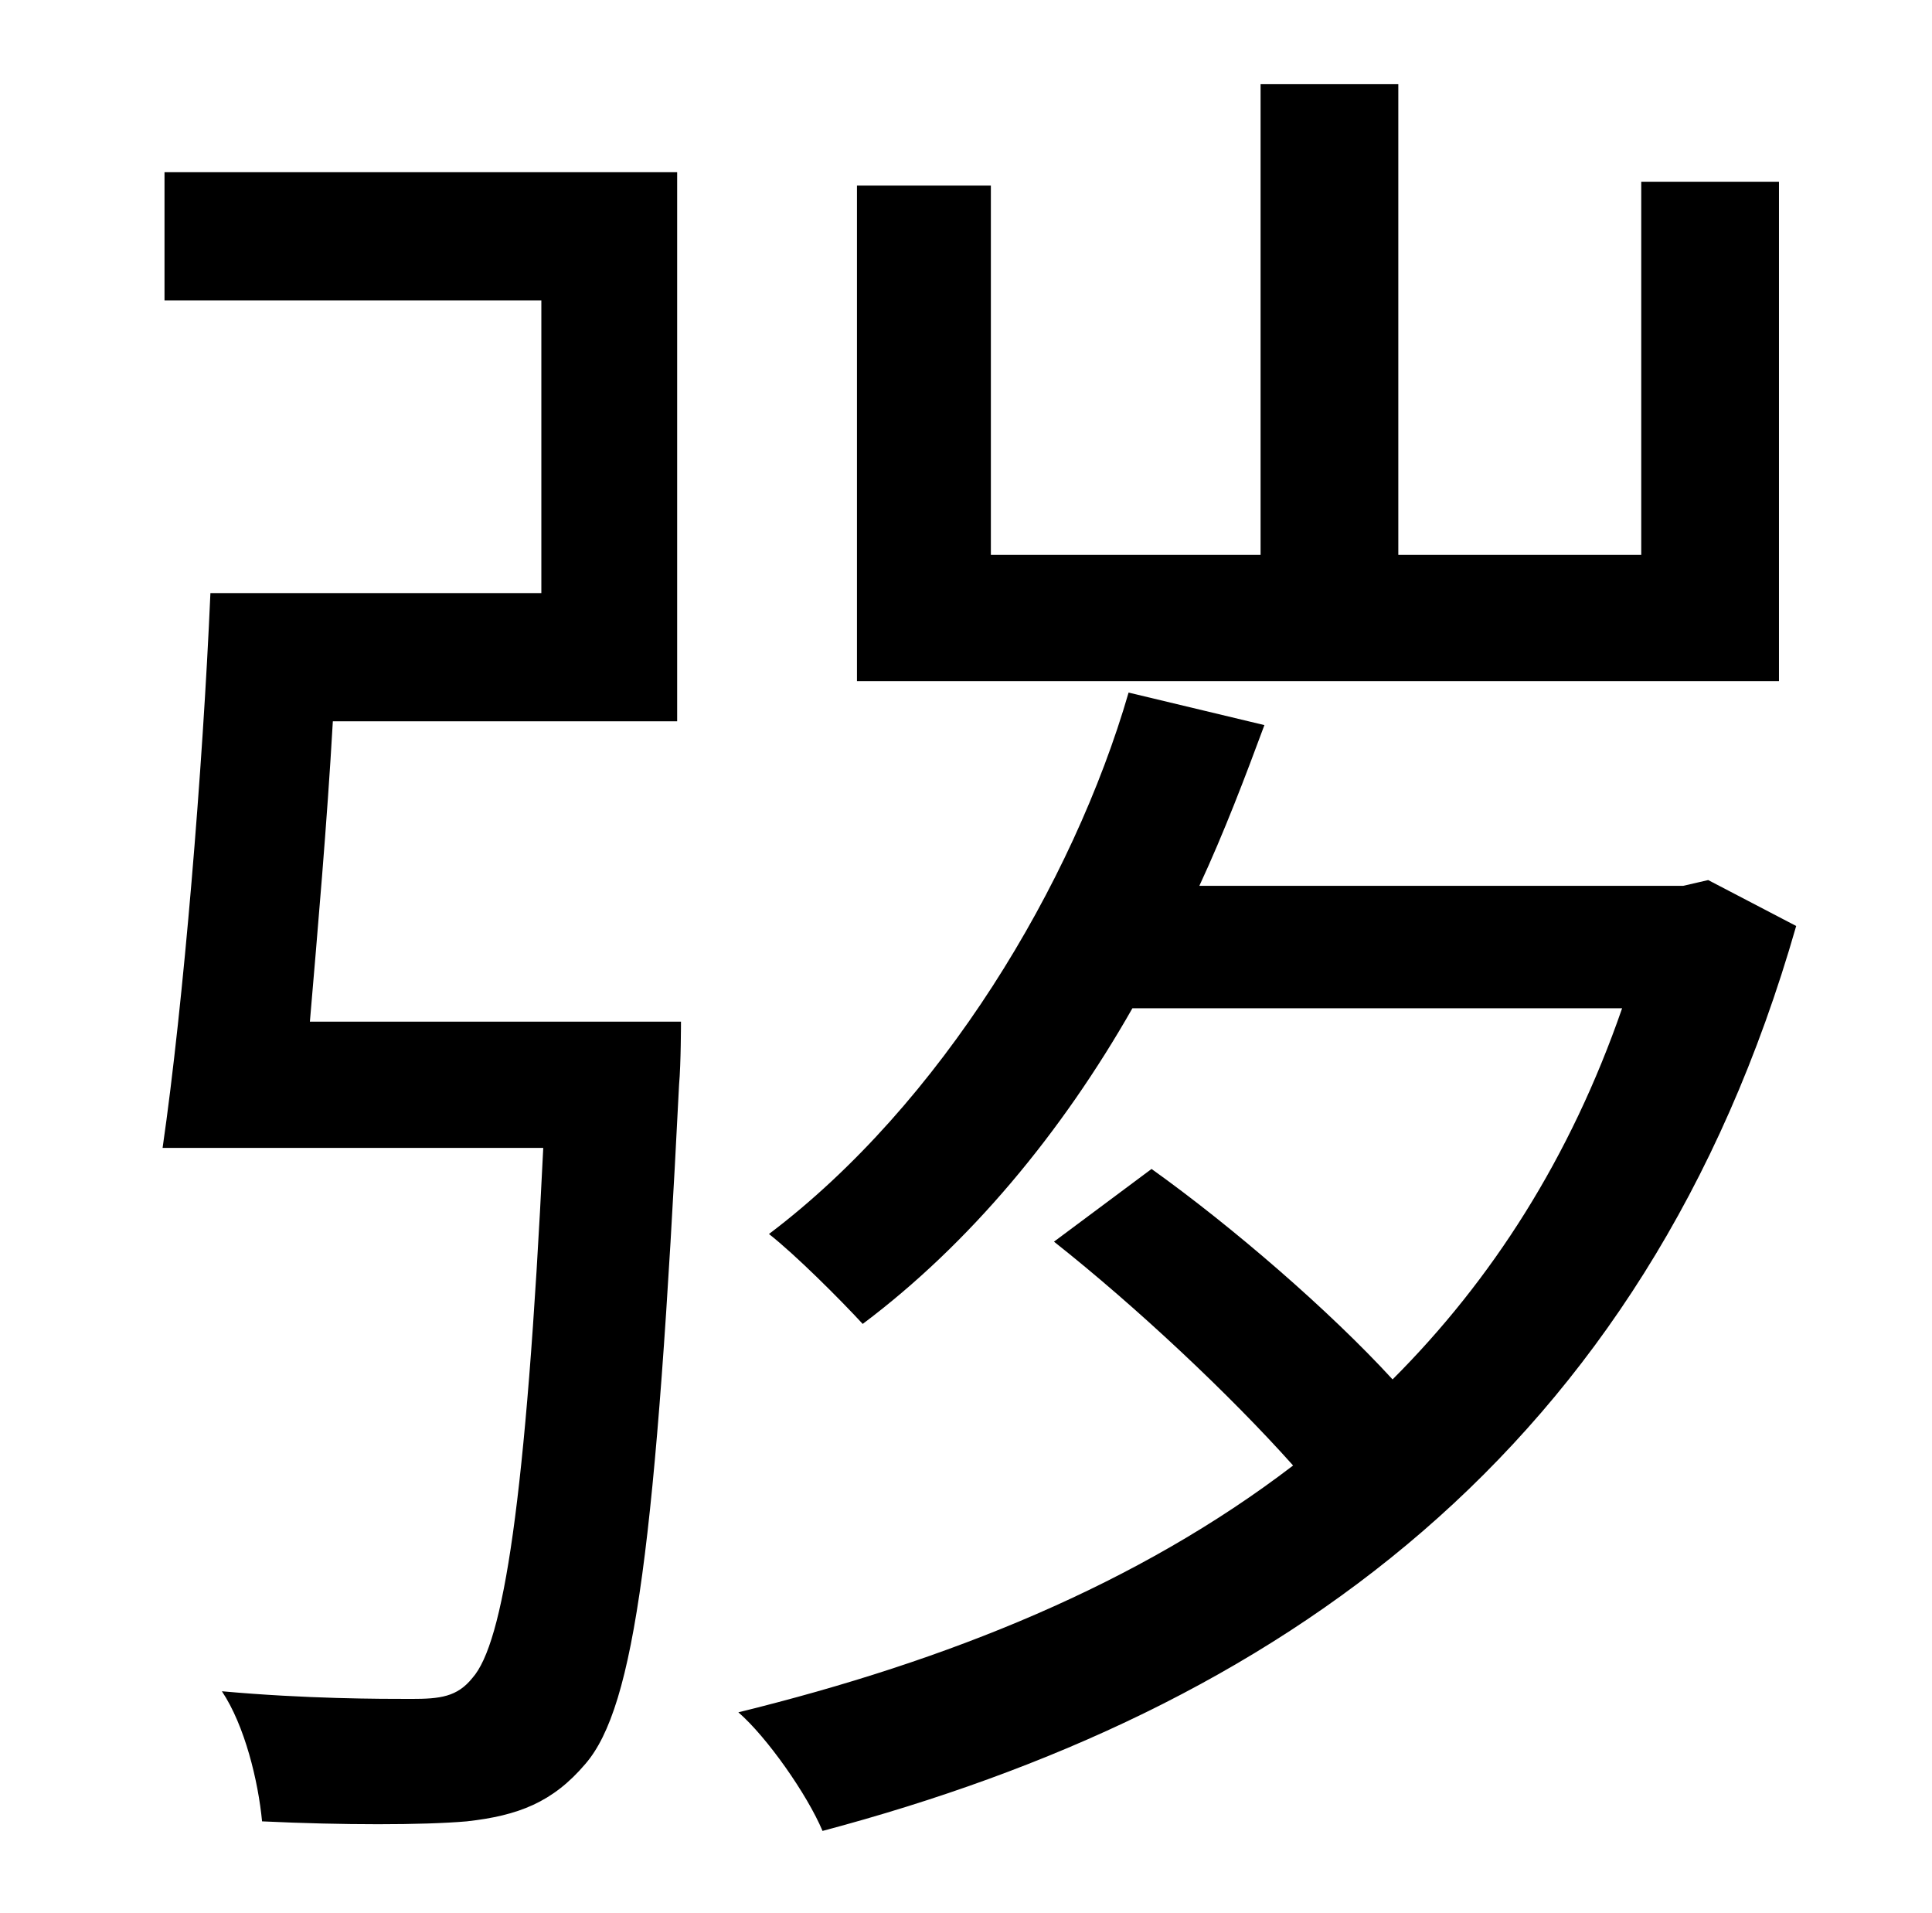 <?xml version="1.0" standalone="no"?>
<!DOCTYPE svg PUBLIC "-//W3C//DTD SVG 1.1//EN" "http://www.w3.org/Graphics/SVG/1.1/DTD/svg11.dtd" >
<svg xmlns="http://www.w3.org/2000/svg" xmlns:xlink="http://www.w3.org/1999/xlink" version="1.1" viewBox="-10 0 1010 1000">
   <path fill="currentColor"
d="M438 356v-259h70v193h141v-246h72v246h127v-195h72v261h-482zM152 534h194s0 22 -1 33c-12 239 -23 325 -49 355c-17 20 -35 27 -62 30c-23 2 -65 2 -107 0c-2 -21 -9 -50 -21 -68c44 4 83 4 99 4c15 0 24 -1 32 -11c16 -18 28 -91 37 -277h-199c11 -76 21 -198 25 -290
h173v-153h-197v-67h268v287h-180c-3 53 -8 110 -12 157zM883 460l46 24c-79 276 -272 410 -509 473c-8 -19 -29 -49 -44 -62c110 -27 209 -67 290 -129c-33 -37 -82 -83 -125 -117l51 -38c42 30 93 74 126 110c52 -52 93 -116 120 -194h-256c-37 65 -85 123 -141 165
c-12 -13 -35 -36 -49 -47c90 -68 159 -183 188 -283l71 17c-10 27 -21 56 -34 84h253z" />
</svg>
